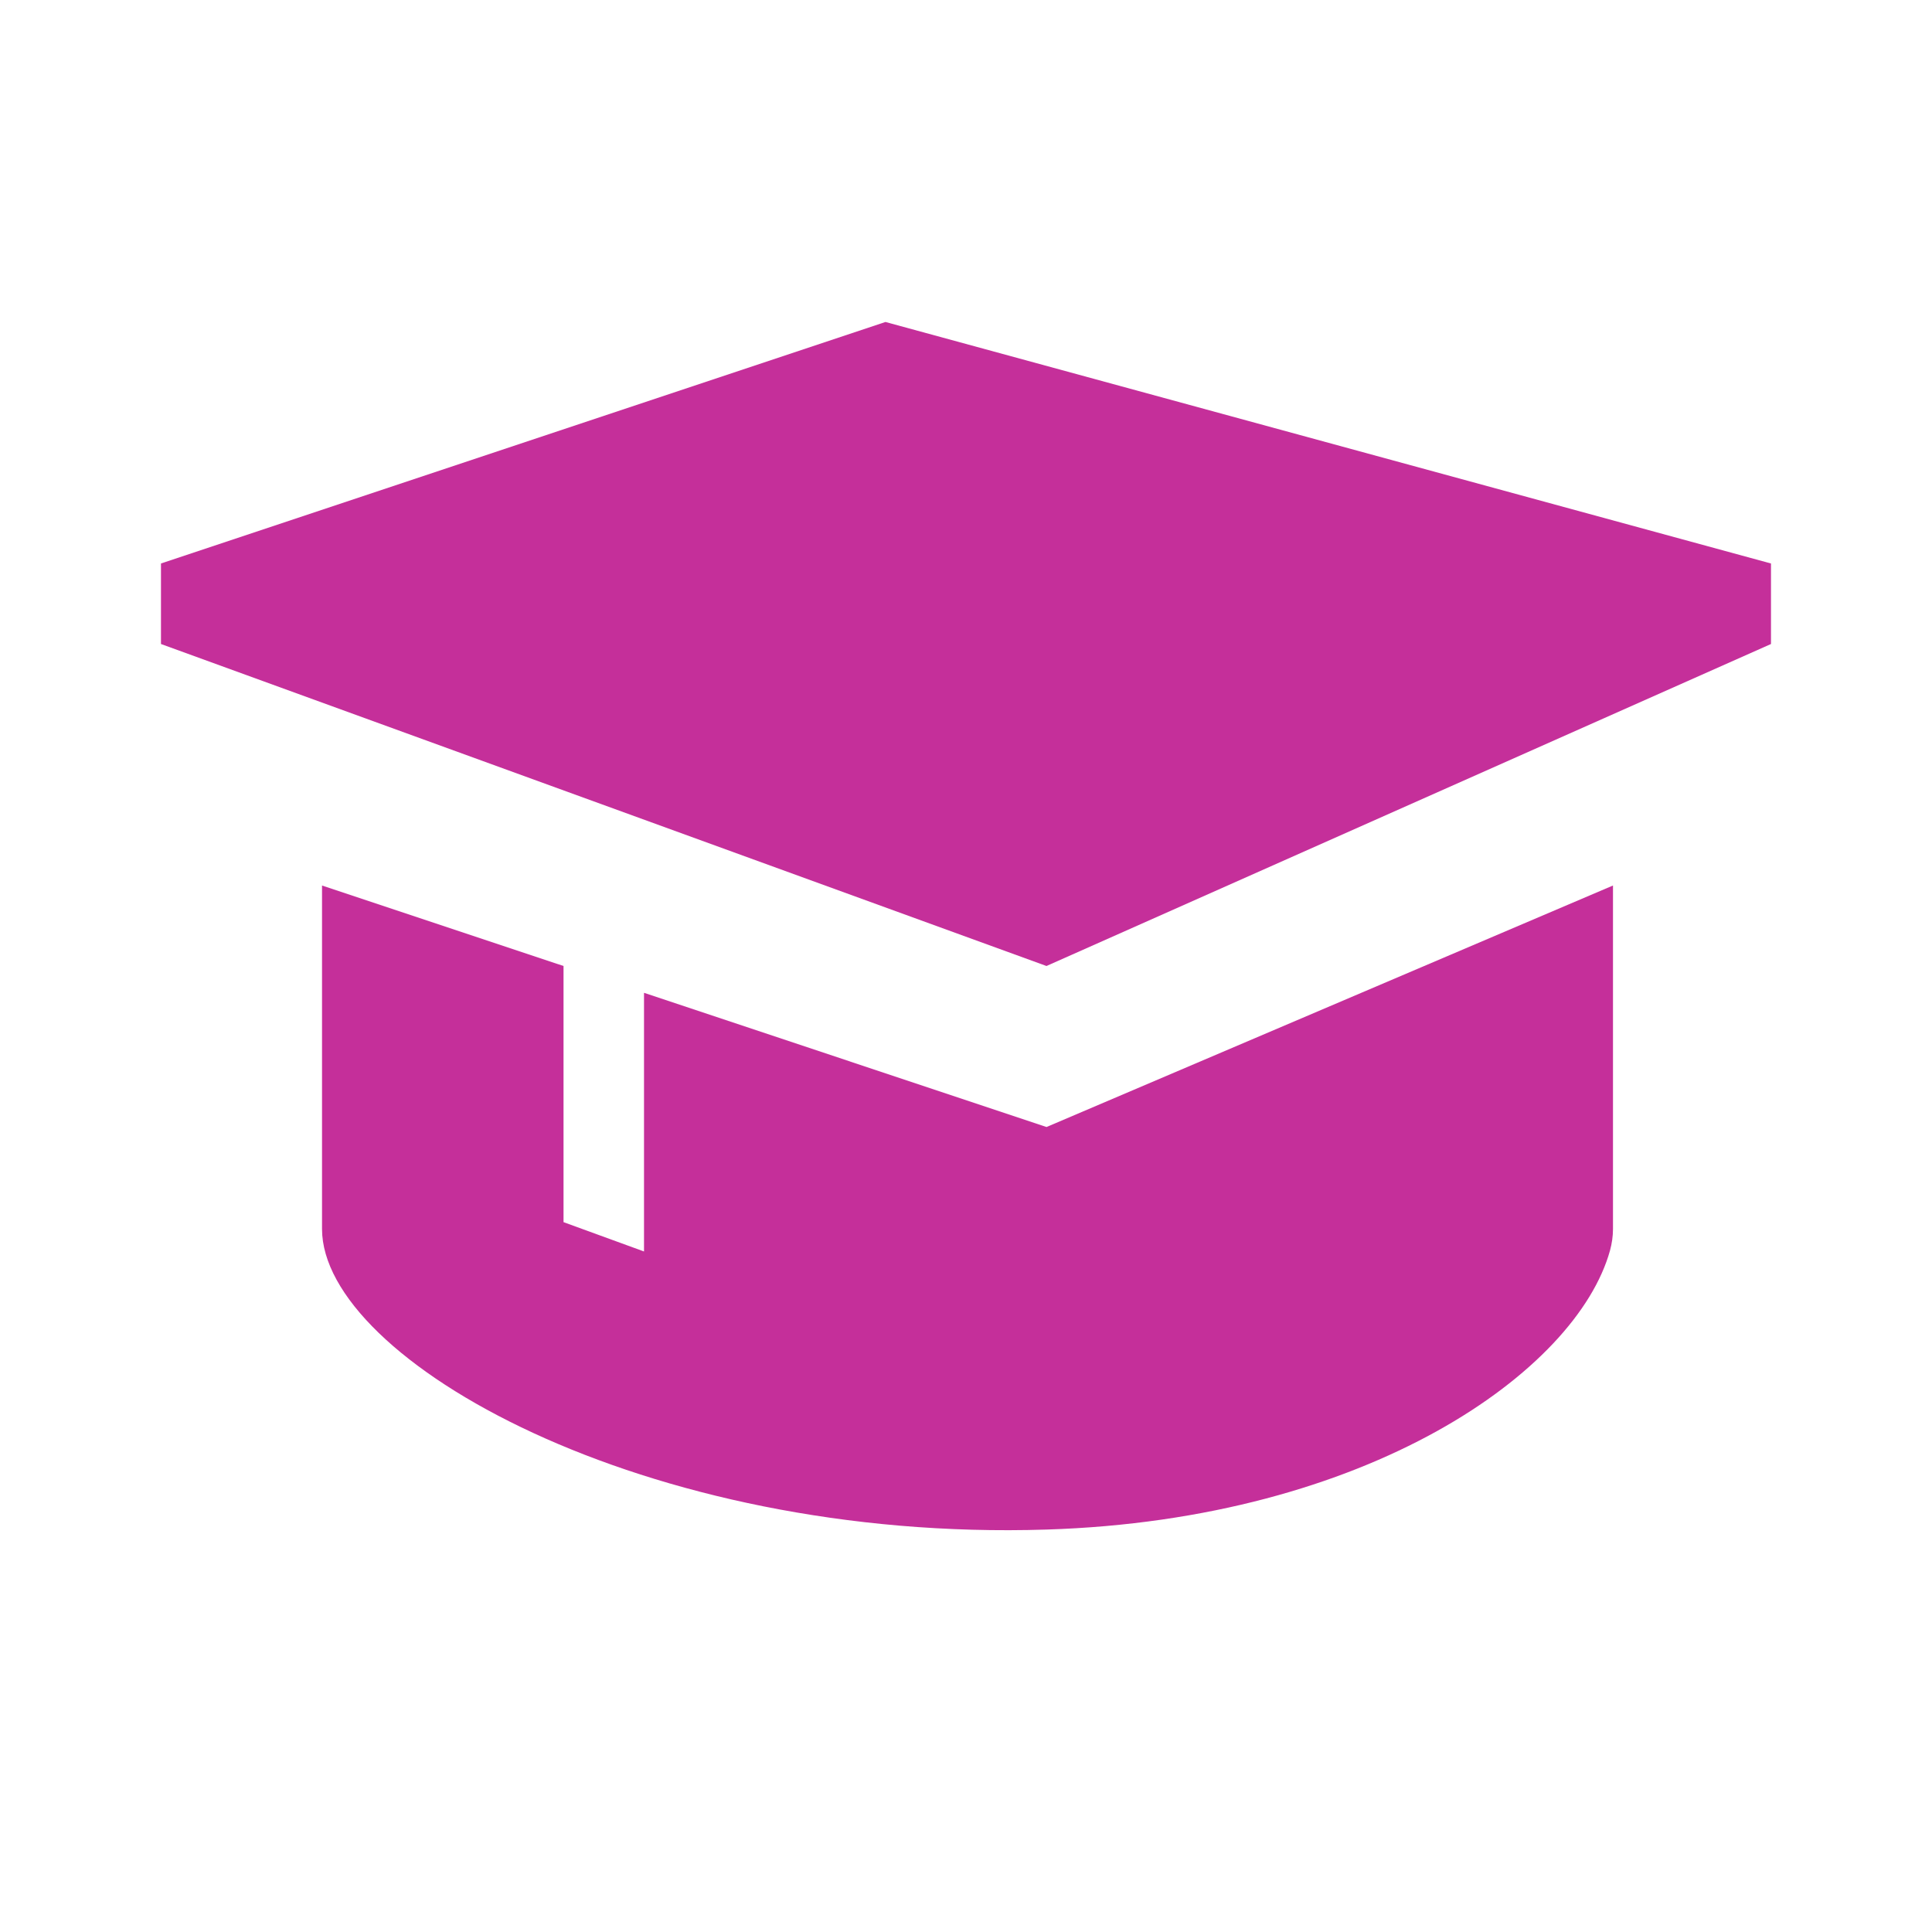 <svg width="50" height="50" viewBox="0 0 50 50" fill="none" xmlns="http://www.w3.org/2000/svg">
<path d="M4.166 14.583V16.667L27.083 25L45.833 16.667V14.583L22.916 8.333L4.166 14.583Z" fill="#C52F9A"/>
<path d="M8.334 22.917V31.806C8.334 35.183 16.669 39.917 27.084 39.585C35.417 39.323 40.805 35.477 41.667 32.362C41.717 32.177 41.744 31.992 41.744 31.804V22.917L27.084 29.167L16.667 25.694V32.388L14.584 31.629V25L8.334 22.917Z" fill="#C52F9A"/>
</svg>
